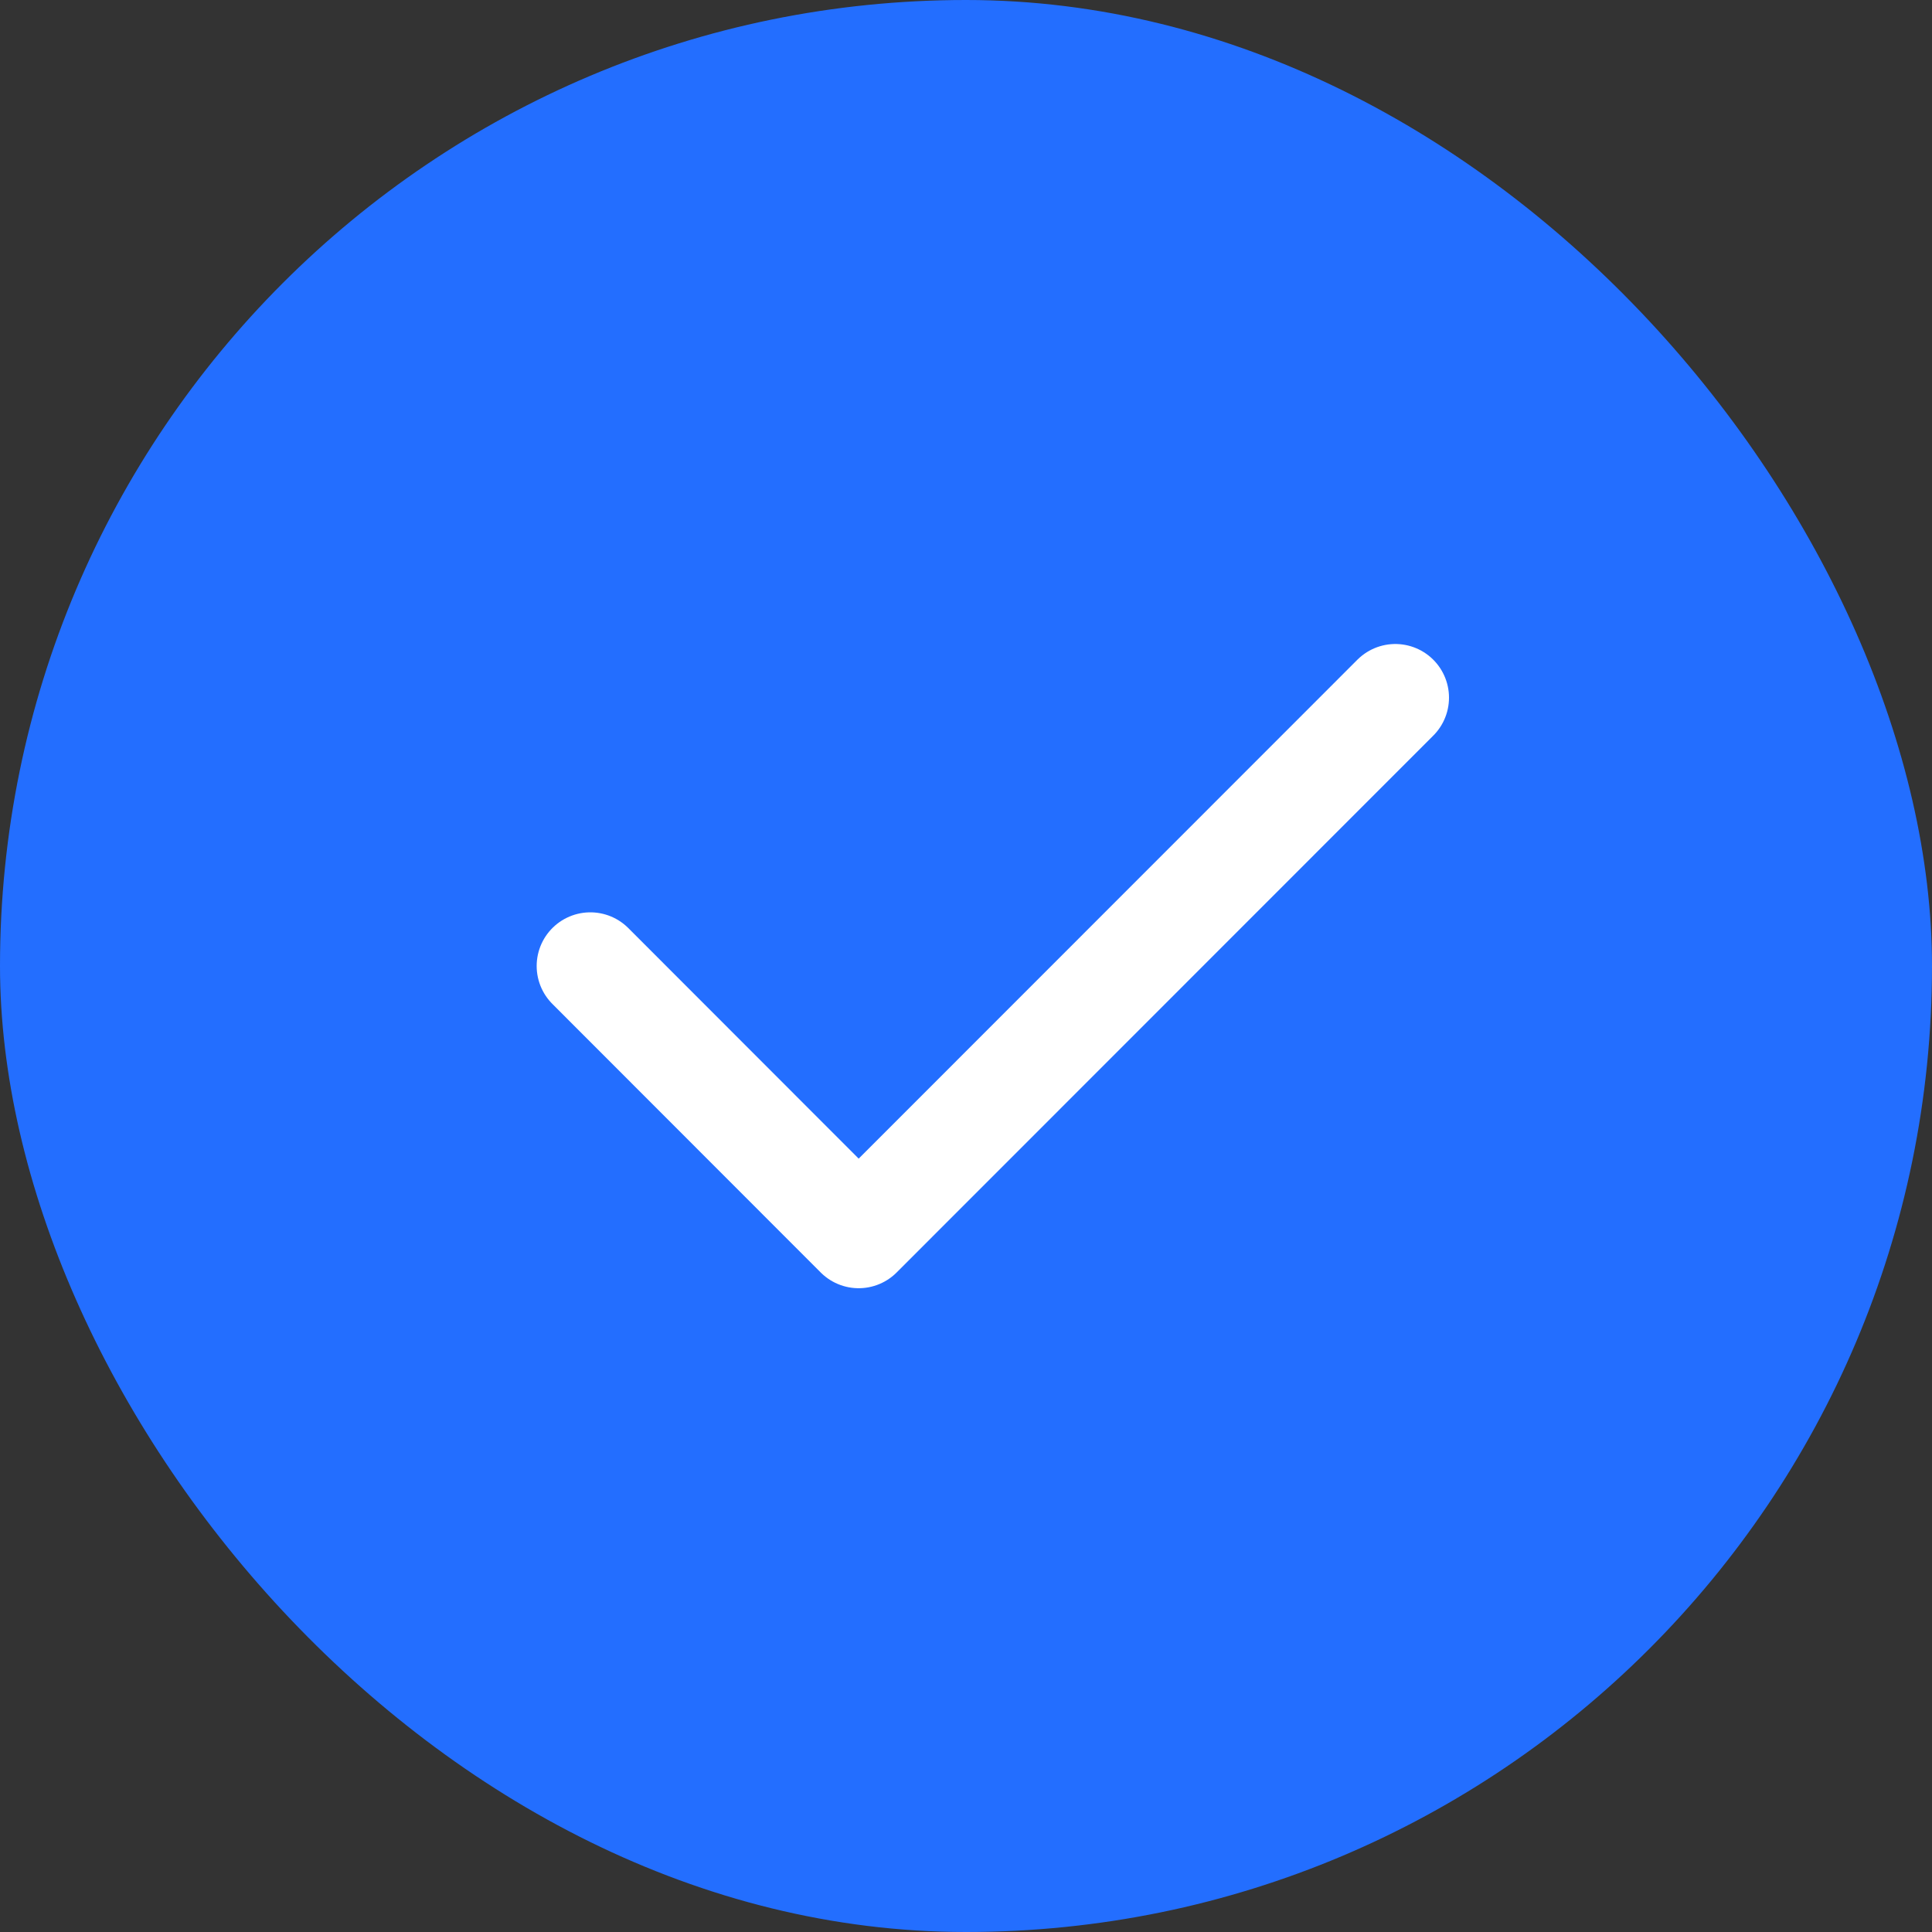 <svg width="36" height="36" xmlns="http://www.w3.org/2000/svg"><rect width="100%" height="100%" fill="#333333" stroke="none"/><g fill="none" fill-rule="evenodd"><rect fill="#236EFF" width="36" height="36" rx="18"/><path stroke="#FFF" stroke-width="2" stroke-linecap="round" stroke-linejoin="round" d="M11 18l5 5.004L26 13"/></g></svg>